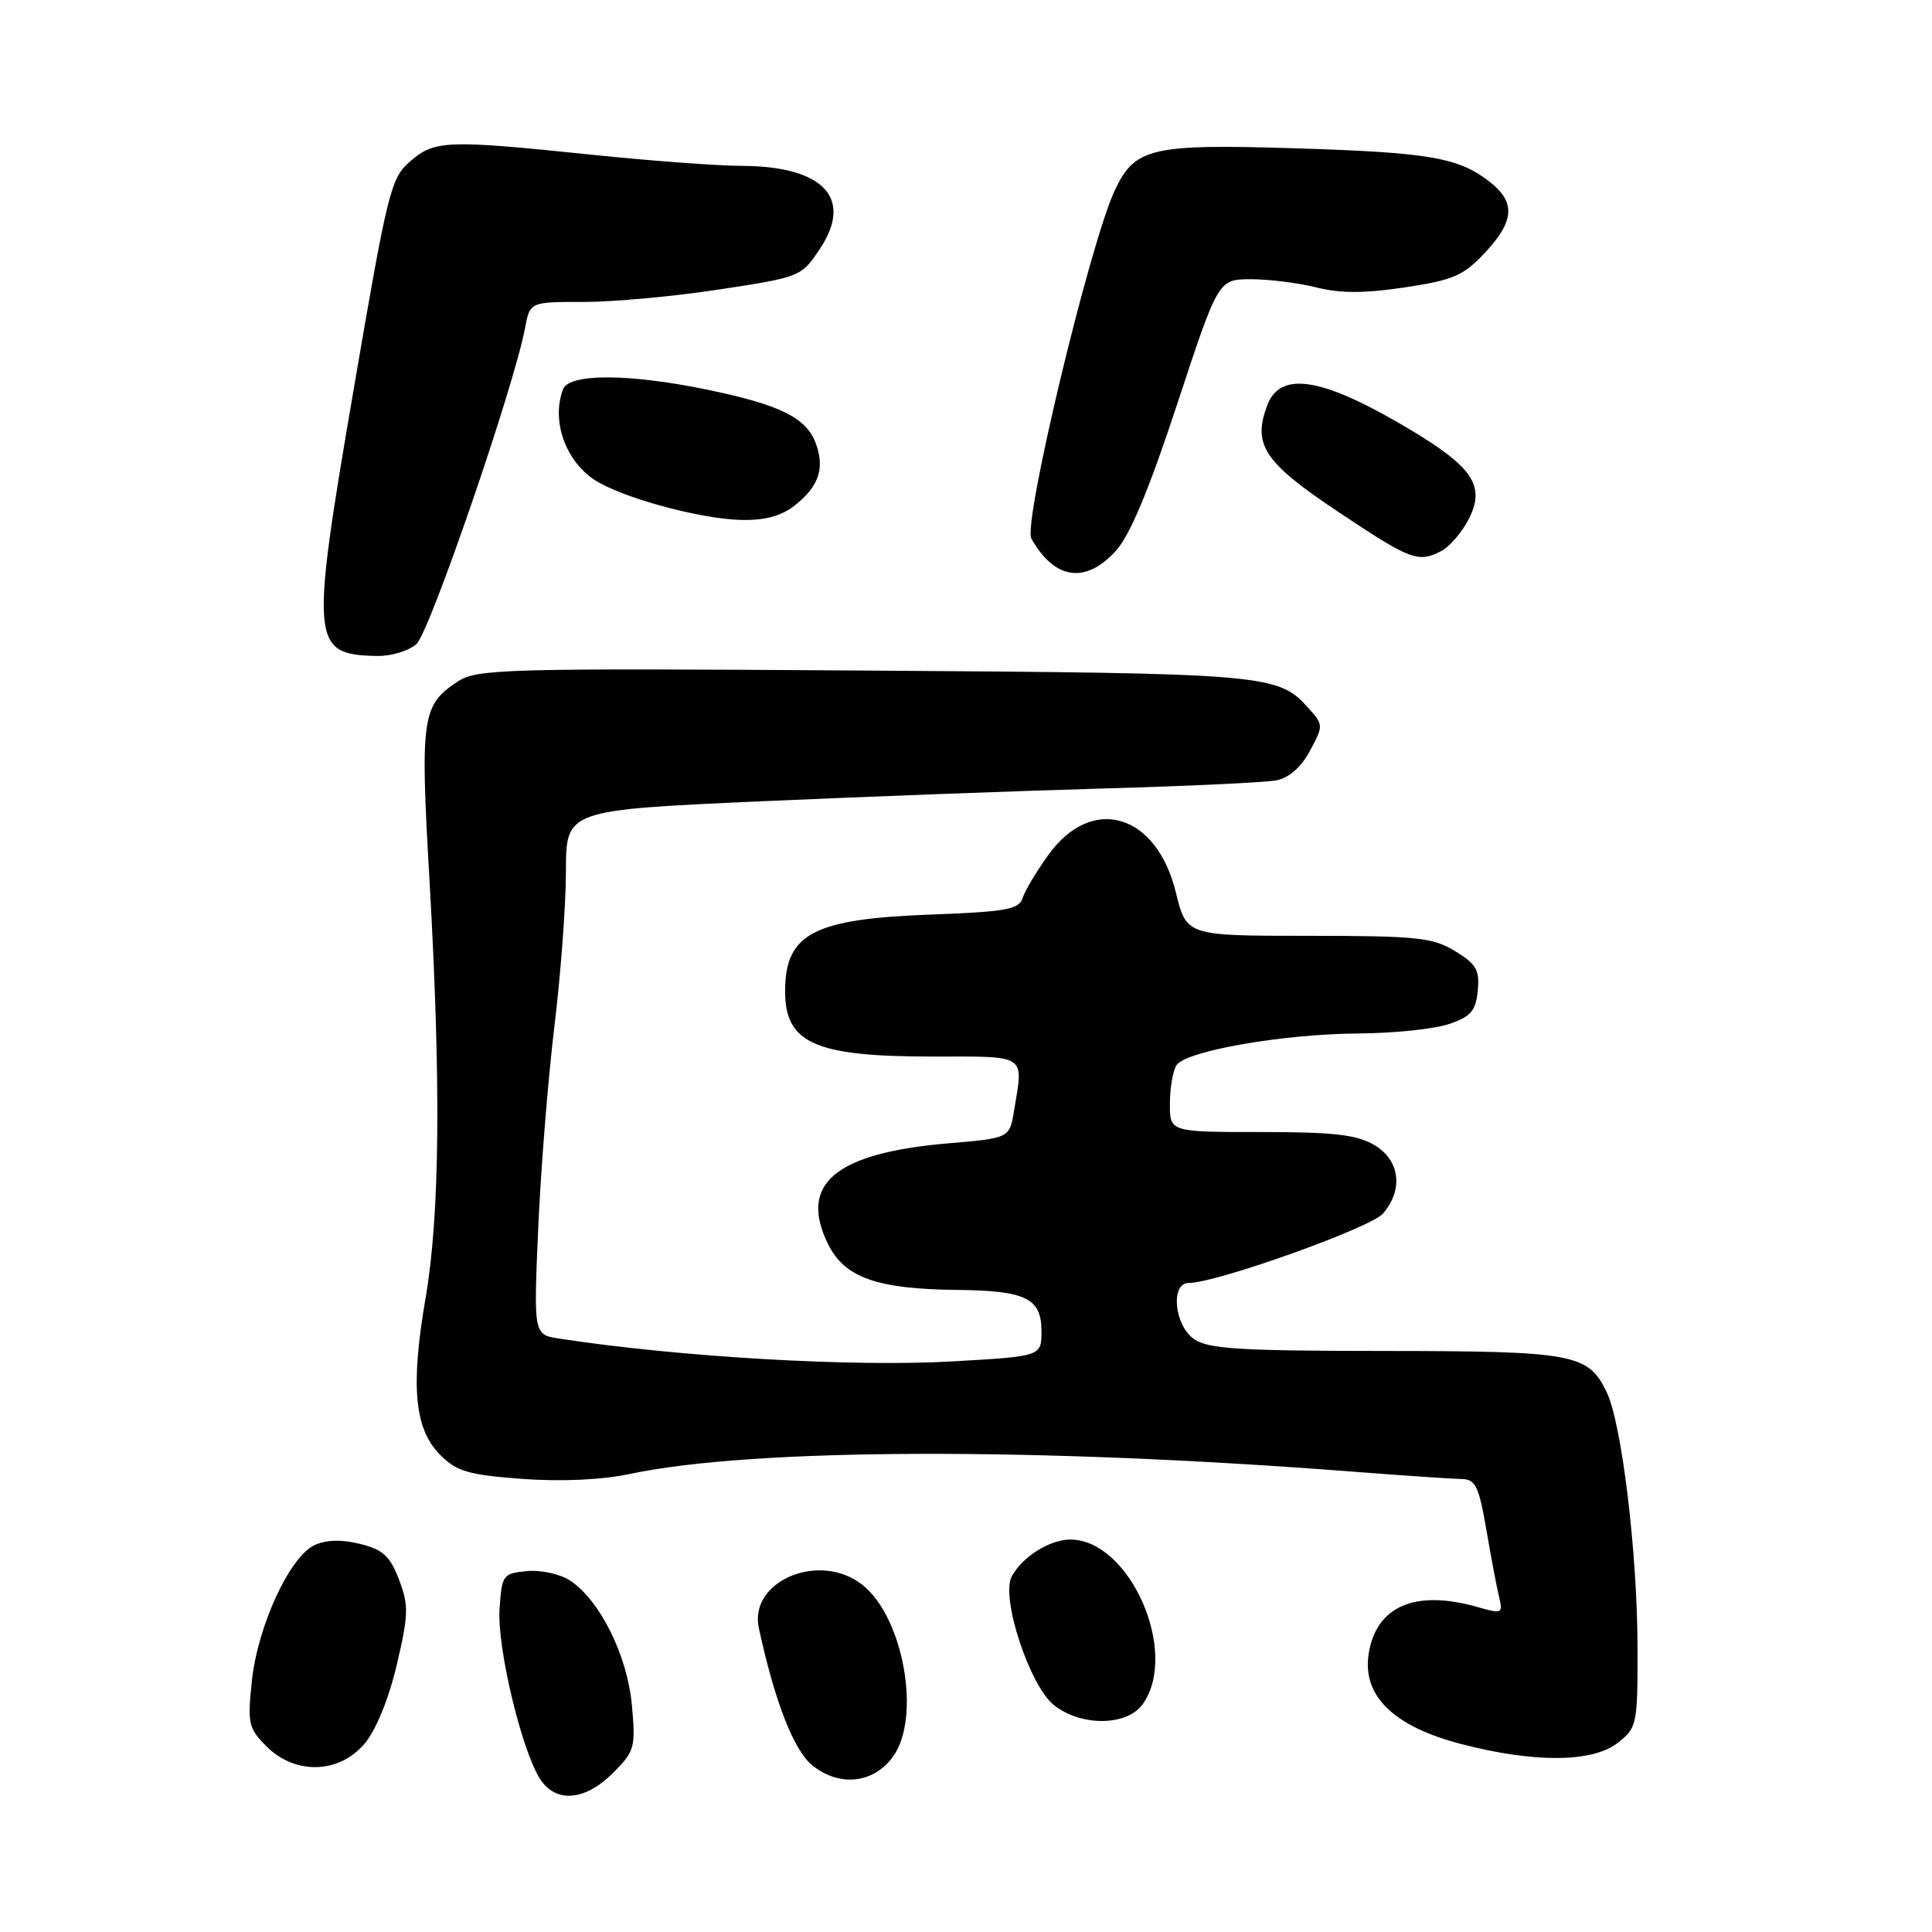 <?xml version="1.0" encoding="UTF-8" standalone="no"?>
<!DOCTYPE svg PUBLIC "-//W3C//DTD SVG 1.1//EN" "http://www.w3.org/Graphics/SVG/1.1/DTD/svg11.dtd" >
<svg xmlns="http://www.w3.org/2000/svg" xmlns:xlink="http://www.w3.org/1999/xlink" version="1.1" viewBox="0 0 256 256">
 <g >
 <path fill="currentColor"
d=" M 81.21 234.94 C 84.10 232.05 84.24 231.56 83.73 225.94 C 83.13 219.36 79.49 212.02 75.52 209.42 C 74.20 208.56 71.66 208.00 69.82 208.18 C 66.62 208.49 66.49 208.67 66.19 213.27 C 65.87 218.37 69.13 231.98 71.58 235.75 C 73.67 238.95 77.52 238.63 81.21 234.94 Z  M 118.28 232.83 C 122.11 227.68 119.75 214.31 114.25 209.98 C 108.60 205.54 99.20 209.48 100.55 215.73 C 102.68 225.57 105.21 232.02 107.71 233.98 C 111.28 236.79 115.70 236.31 118.28 232.83 Z  M 48.32 231.03 C 49.82 229.25 51.51 225.11 52.57 220.61 C 54.14 213.95 54.17 212.74 52.88 209.33 C 51.69 206.20 50.75 205.33 47.74 204.58 C 45.30 203.97 43.24 204.02 41.69 204.73 C 38.40 206.23 34.13 215.48 33.37 222.76 C 32.78 228.37 32.93 229.02 35.32 231.41 C 39.12 235.21 44.95 235.04 48.32 231.03 Z  M 214.37 230.93 C 216.92 228.92 217.00 228.53 216.98 218.18 C 216.95 205.66 214.89 188.63 212.90 184.48 C 210.46 179.38 208.55 179.03 183.47 179.01 C 164.27 179.00 160.08 178.74 158.22 177.44 C 155.59 175.60 155.06 170.00 157.52 170.00 C 161.17 170.00 181.63 162.69 183.25 160.81 C 185.99 157.63 185.50 153.72 182.10 151.72 C 179.78 150.35 176.73 150.00 167.10 150.00 C 155.00 150.00 155.00 150.00 155.02 146.25 C 155.02 144.19 155.41 141.90 155.88 141.16 C 157.08 139.26 169.96 137.01 180.00 136.94 C 184.68 136.91 190.07 136.35 192.00 135.69 C 194.91 134.70 195.55 133.95 195.81 131.27 C 196.08 128.54 195.62 127.74 192.81 126.03 C 189.85 124.22 187.79 124.01 173.36 124.00 C 157.22 124.00 157.22 124.00 155.81 118.26 C 153.26 107.80 144.73 105.25 138.95 113.23 C 137.37 115.41 135.82 118.00 135.51 118.98 C 135.02 120.51 133.35 120.81 123.22 121.19 C 107.86 121.76 104.10 123.71 104.03 131.18 C 103.97 138.23 107.89 140.00 123.57 140.00 C 136.24 140.00 135.62 139.59 134.37 147.16 C 133.77 150.81 133.77 150.81 125.63 151.50 C 110.68 152.78 105.80 156.86 109.71 164.82 C 111.90 169.29 116.17 170.81 126.82 170.92 C 135.96 171.02 138.00 172.02 138.00 176.39 C 138.00 179.72 138.00 179.72 126.25 180.39 C 113.01 181.15 90.07 179.82 74.10 177.37 C 70.70 176.85 70.70 176.85 71.32 162.68 C 71.66 154.88 72.63 142.88 73.46 136.00 C 74.30 129.12 74.99 119.86 74.99 115.42 C 75.00 107.34 75.00 107.34 100.75 106.18 C 114.91 105.55 135.50 104.78 146.50 104.47 C 157.50 104.16 167.68 103.68 169.12 103.40 C 170.79 103.08 172.41 101.66 173.57 99.50 C 175.36 96.18 175.35 96.05 173.45 93.91 C 169.34 89.30 168.33 89.21 114.45 88.85 C 66.67 88.53 63.22 88.63 60.65 90.31 C 55.91 93.41 55.67 95.06 56.89 116.27 C 58.45 143.54 58.29 160.95 56.39 172.01 C 54.38 183.71 54.91 189.37 58.34 192.79 C 60.53 194.98 62.07 195.43 69.18 195.96 C 74.39 196.34 79.70 196.10 83.48 195.30 C 99.84 191.86 137.39 191.75 179.50 195.02 C 186.10 195.53 192.47 195.96 193.65 195.98 C 195.51 196.00 195.95 196.89 196.96 202.75 C 197.59 206.46 198.36 210.49 198.66 211.71 C 199.16 213.78 198.99 213.86 195.85 212.96 C 187.57 210.58 182.37 212.79 181.36 219.11 C 180.47 224.68 184.62 228.75 193.57 231.08 C 203.31 233.62 211.02 233.56 214.37 230.93 Z  M 151.44 225.78 C 156.27 218.89 149.69 204.00 141.82 204.00 C 139.08 204.00 135.45 206.29 134.06 208.89 C 132.57 211.66 136.44 223.41 139.67 225.95 C 143.30 228.81 149.38 228.72 151.44 225.78 Z  M 55.19 85.33 C 56.94 83.75 68.12 51.20 69.56 43.51 C 70.22 40.00 70.22 40.00 77.36 40.01 C 81.29 40.01 89.38 39.27 95.34 38.35 C 106.10 36.71 106.19 36.67 108.68 32.91 C 113.09 26.24 109.09 22.02 98.30 21.98 C 95.11 21.97 86.20 21.31 78.50 20.51 C 59.21 18.51 57.61 18.57 54.37 21.36 C 51.78 23.59 51.38 25.19 46.86 51.61 C 41.09 85.29 41.22 86.72 49.92 86.92 C 51.82 86.96 54.17 86.25 55.19 85.33 Z  M 147.83 73.02 C 149.72 70.96 152.23 64.95 155.99 53.52 C 161.43 37.00 161.43 37.00 165.77 37.00 C 168.16 37.00 172.07 37.49 174.45 38.09 C 177.60 38.89 180.81 38.88 186.15 38.08 C 192.56 37.12 193.92 36.53 196.75 33.50 C 200.67 29.32 200.85 26.81 197.44 24.13 C 193.30 20.87 189.45 20.20 171.58 19.65 C 152.57 19.06 150.37 19.57 147.72 25.21 C 144.41 32.26 135.52 69.34 136.66 71.36 C 139.73 76.81 143.82 77.41 147.83 73.02 Z  M 191.06 72.97 C 192.11 72.40 193.70 70.54 194.59 68.83 C 196.84 64.48 195.25 61.98 187.09 57.07 C 175.41 50.05 169.70 49.03 167.93 53.67 C 165.94 58.93 167.47 61.25 177.29 67.80 C 186.97 74.26 187.95 74.63 191.06 72.97 Z  M 105.31 66.97 C 108.52 64.45 109.33 62.01 108.07 58.68 C 106.79 55.32 103.27 53.60 93.64 51.62 C 83.27 49.48 75.42 49.47 74.61 51.58 C 73.03 55.69 74.90 61.05 78.80 63.60 C 82.34 65.92 92.69 68.75 98.12 68.89 C 101.36 68.97 103.49 68.40 105.31 66.97 Z "/>
</g>
</svg>